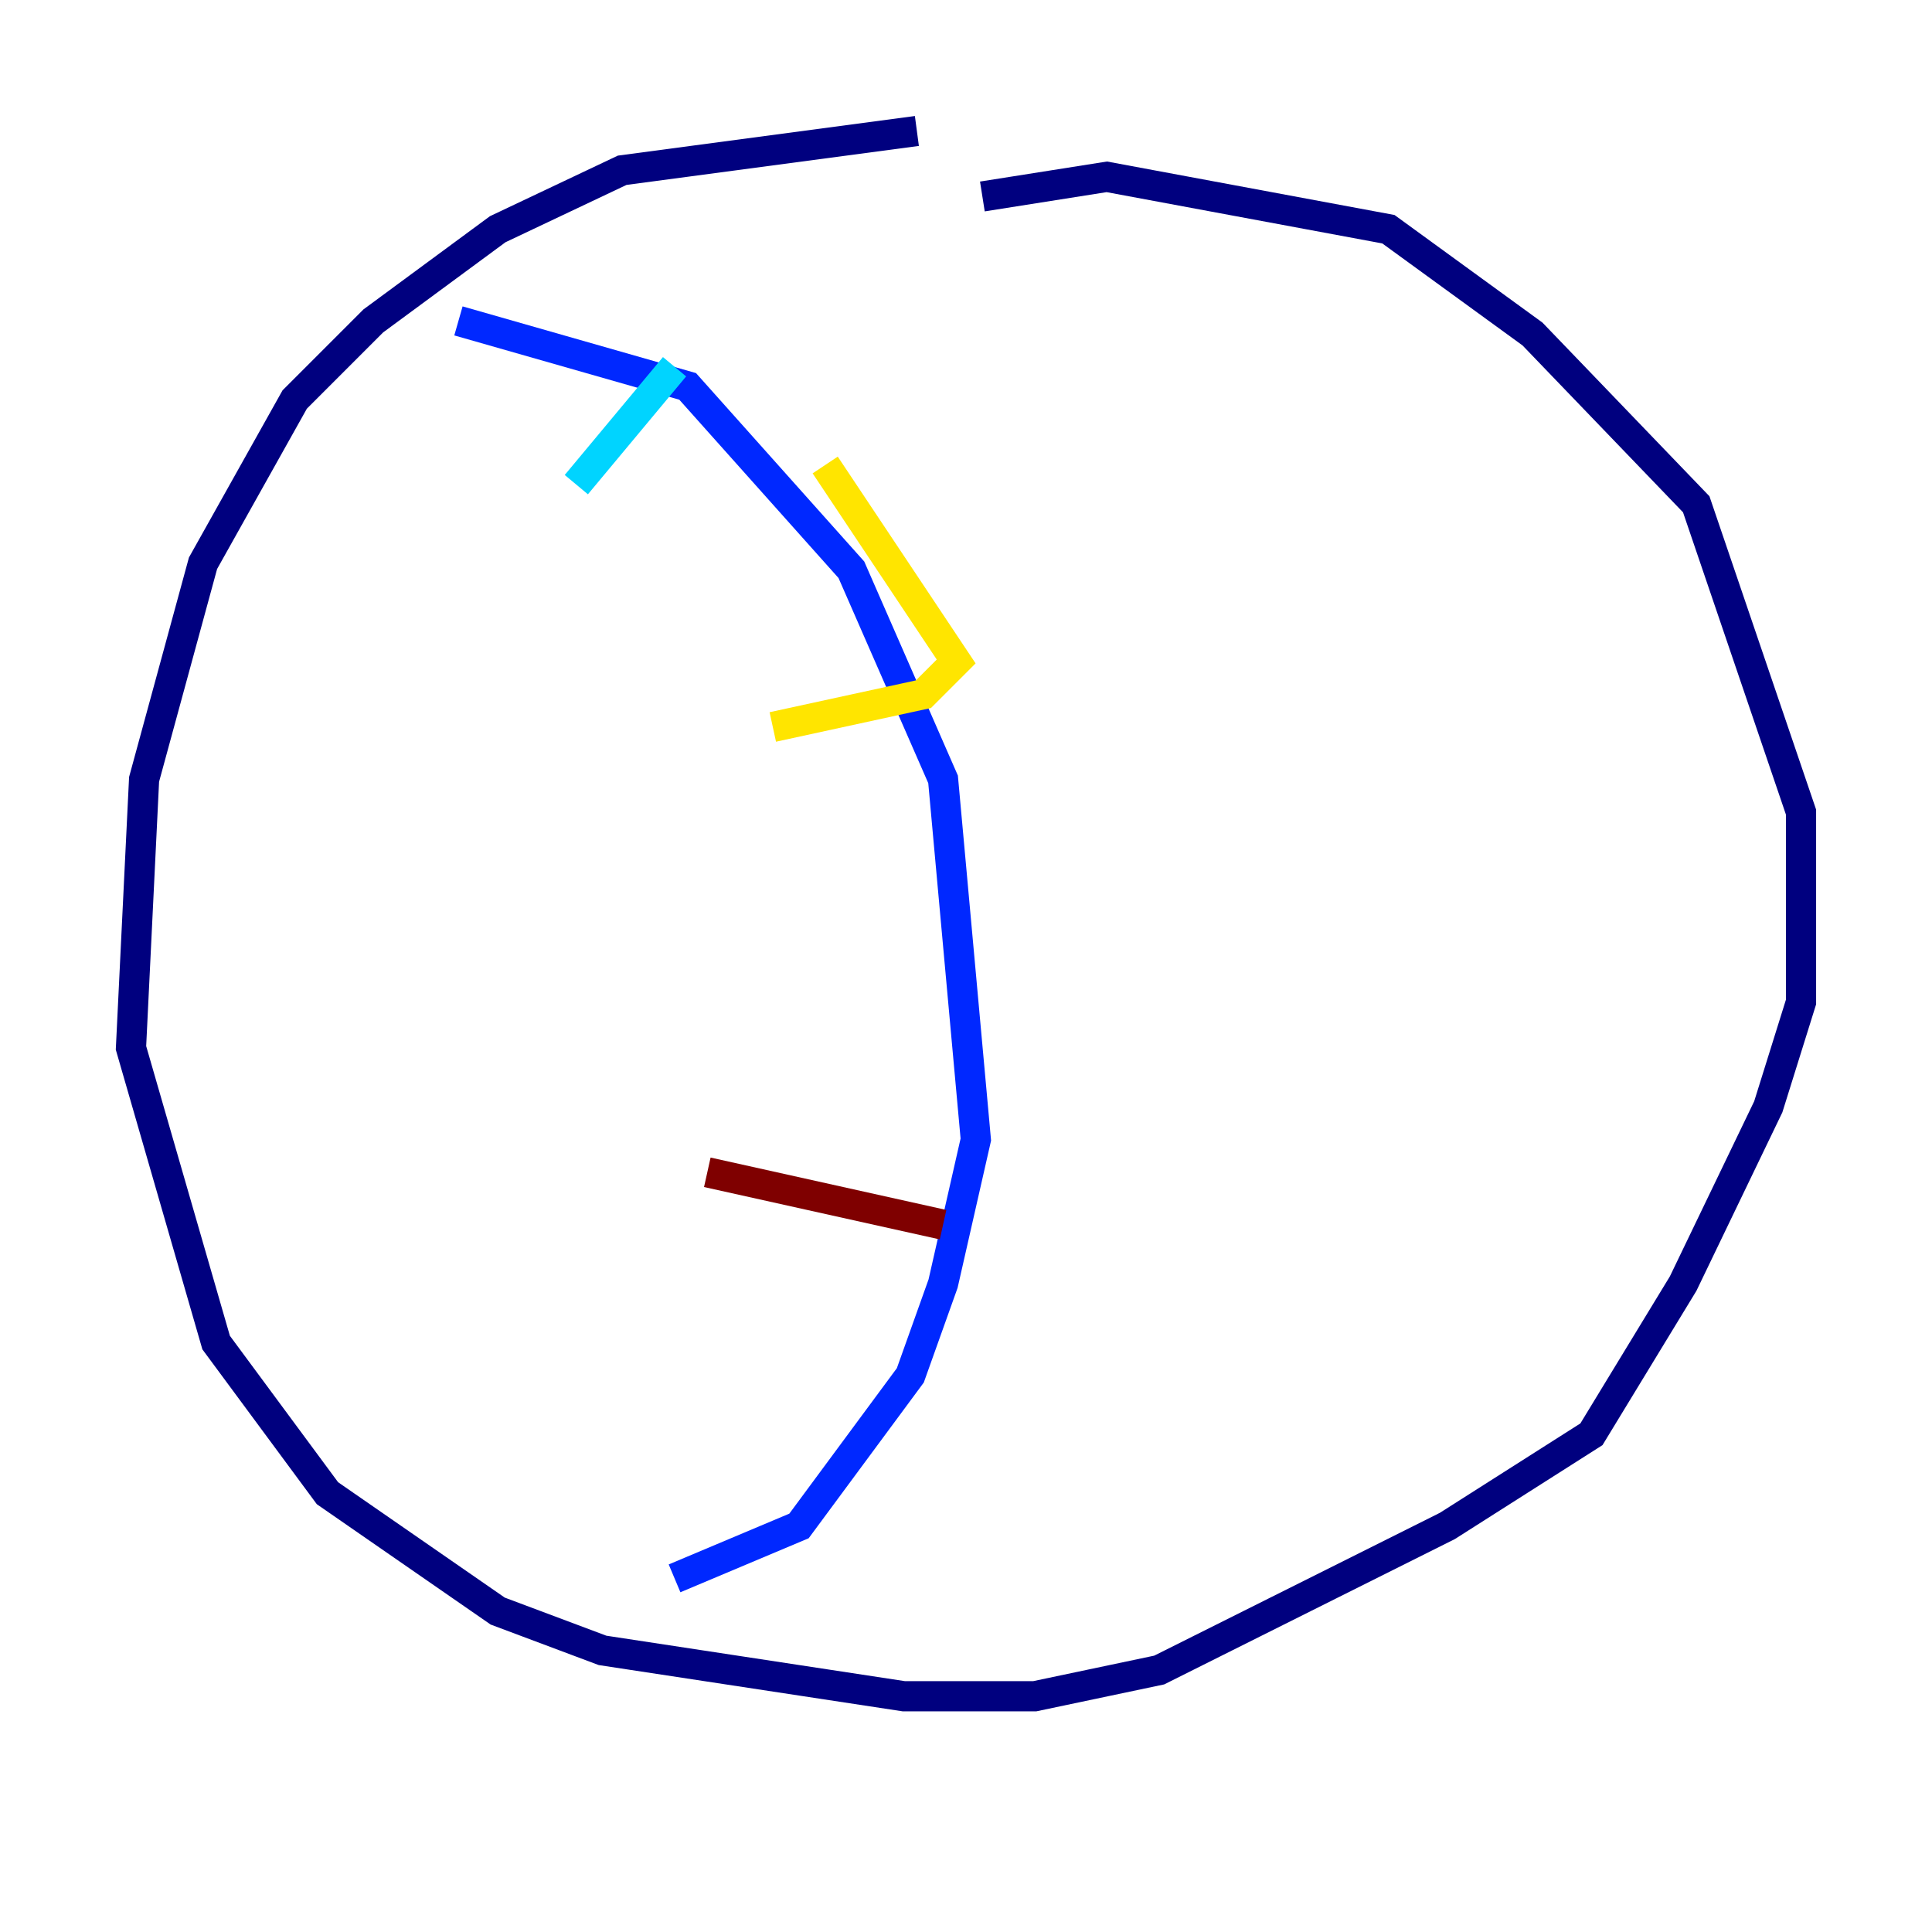 <?xml version="1.0" encoding="utf-8" ?>
<svg baseProfile="tiny" height="128" version="1.2" viewBox="0,0,128,128" width="128" xmlns="http://www.w3.org/2000/svg" xmlns:ev="http://www.w3.org/2001/xml-events" xmlns:xlink="http://www.w3.org/1999/xlink"><defs /><polyline fill="none" points="60.746,8.678 41.22,11.281 32.976,15.186 24.732,21.261 19.525,26.468 13.451,37.315 9.546,51.634 8.678,69.424 14.319,88.949 21.695,98.929 32.976,106.739 39.919,109.342 59.878,112.38 68.556,112.38 76.8,110.644 95.891,101.098 105.437,95.024 111.512,85.044 117.153,73.329 119.322,66.386 119.322,53.803 112.38,33.41 101.532,22.129 91.986,15.186 73.329,11.715 65.085,13.017" stroke="#00007f" stroke-width="2" /><polyline fill="none" points="30.373,21.261 45.559,25.6 56.407,37.749 62.481,51.634 64.651,75.498 62.481,85.044 60.312,91.119 52.936,101.098 44.691,104.57" stroke="#0028ff" stroke-width="2" /><polyline fill="none" points="44.691,24.298 38.183,32.108" stroke="#00d4ff" stroke-width="2" /><polyline fill="none" points="54.671,30.807 54.671,30.807" stroke="#7cff79" stroke-width="2" /><polyline fill="none" points="54.671,30.807 63.349,43.824 61.18,45.993 51.2,48.163" stroke="#ffe500" stroke-width="2" /><polyline fill="none" points="49.031,60.746 49.031,60.746" stroke="#ff4600" stroke-width="2" /><polyline fill="none" points="46.861,77.668 62.481,81.139" stroke="#7f0000" stroke-width="2" /></svg>